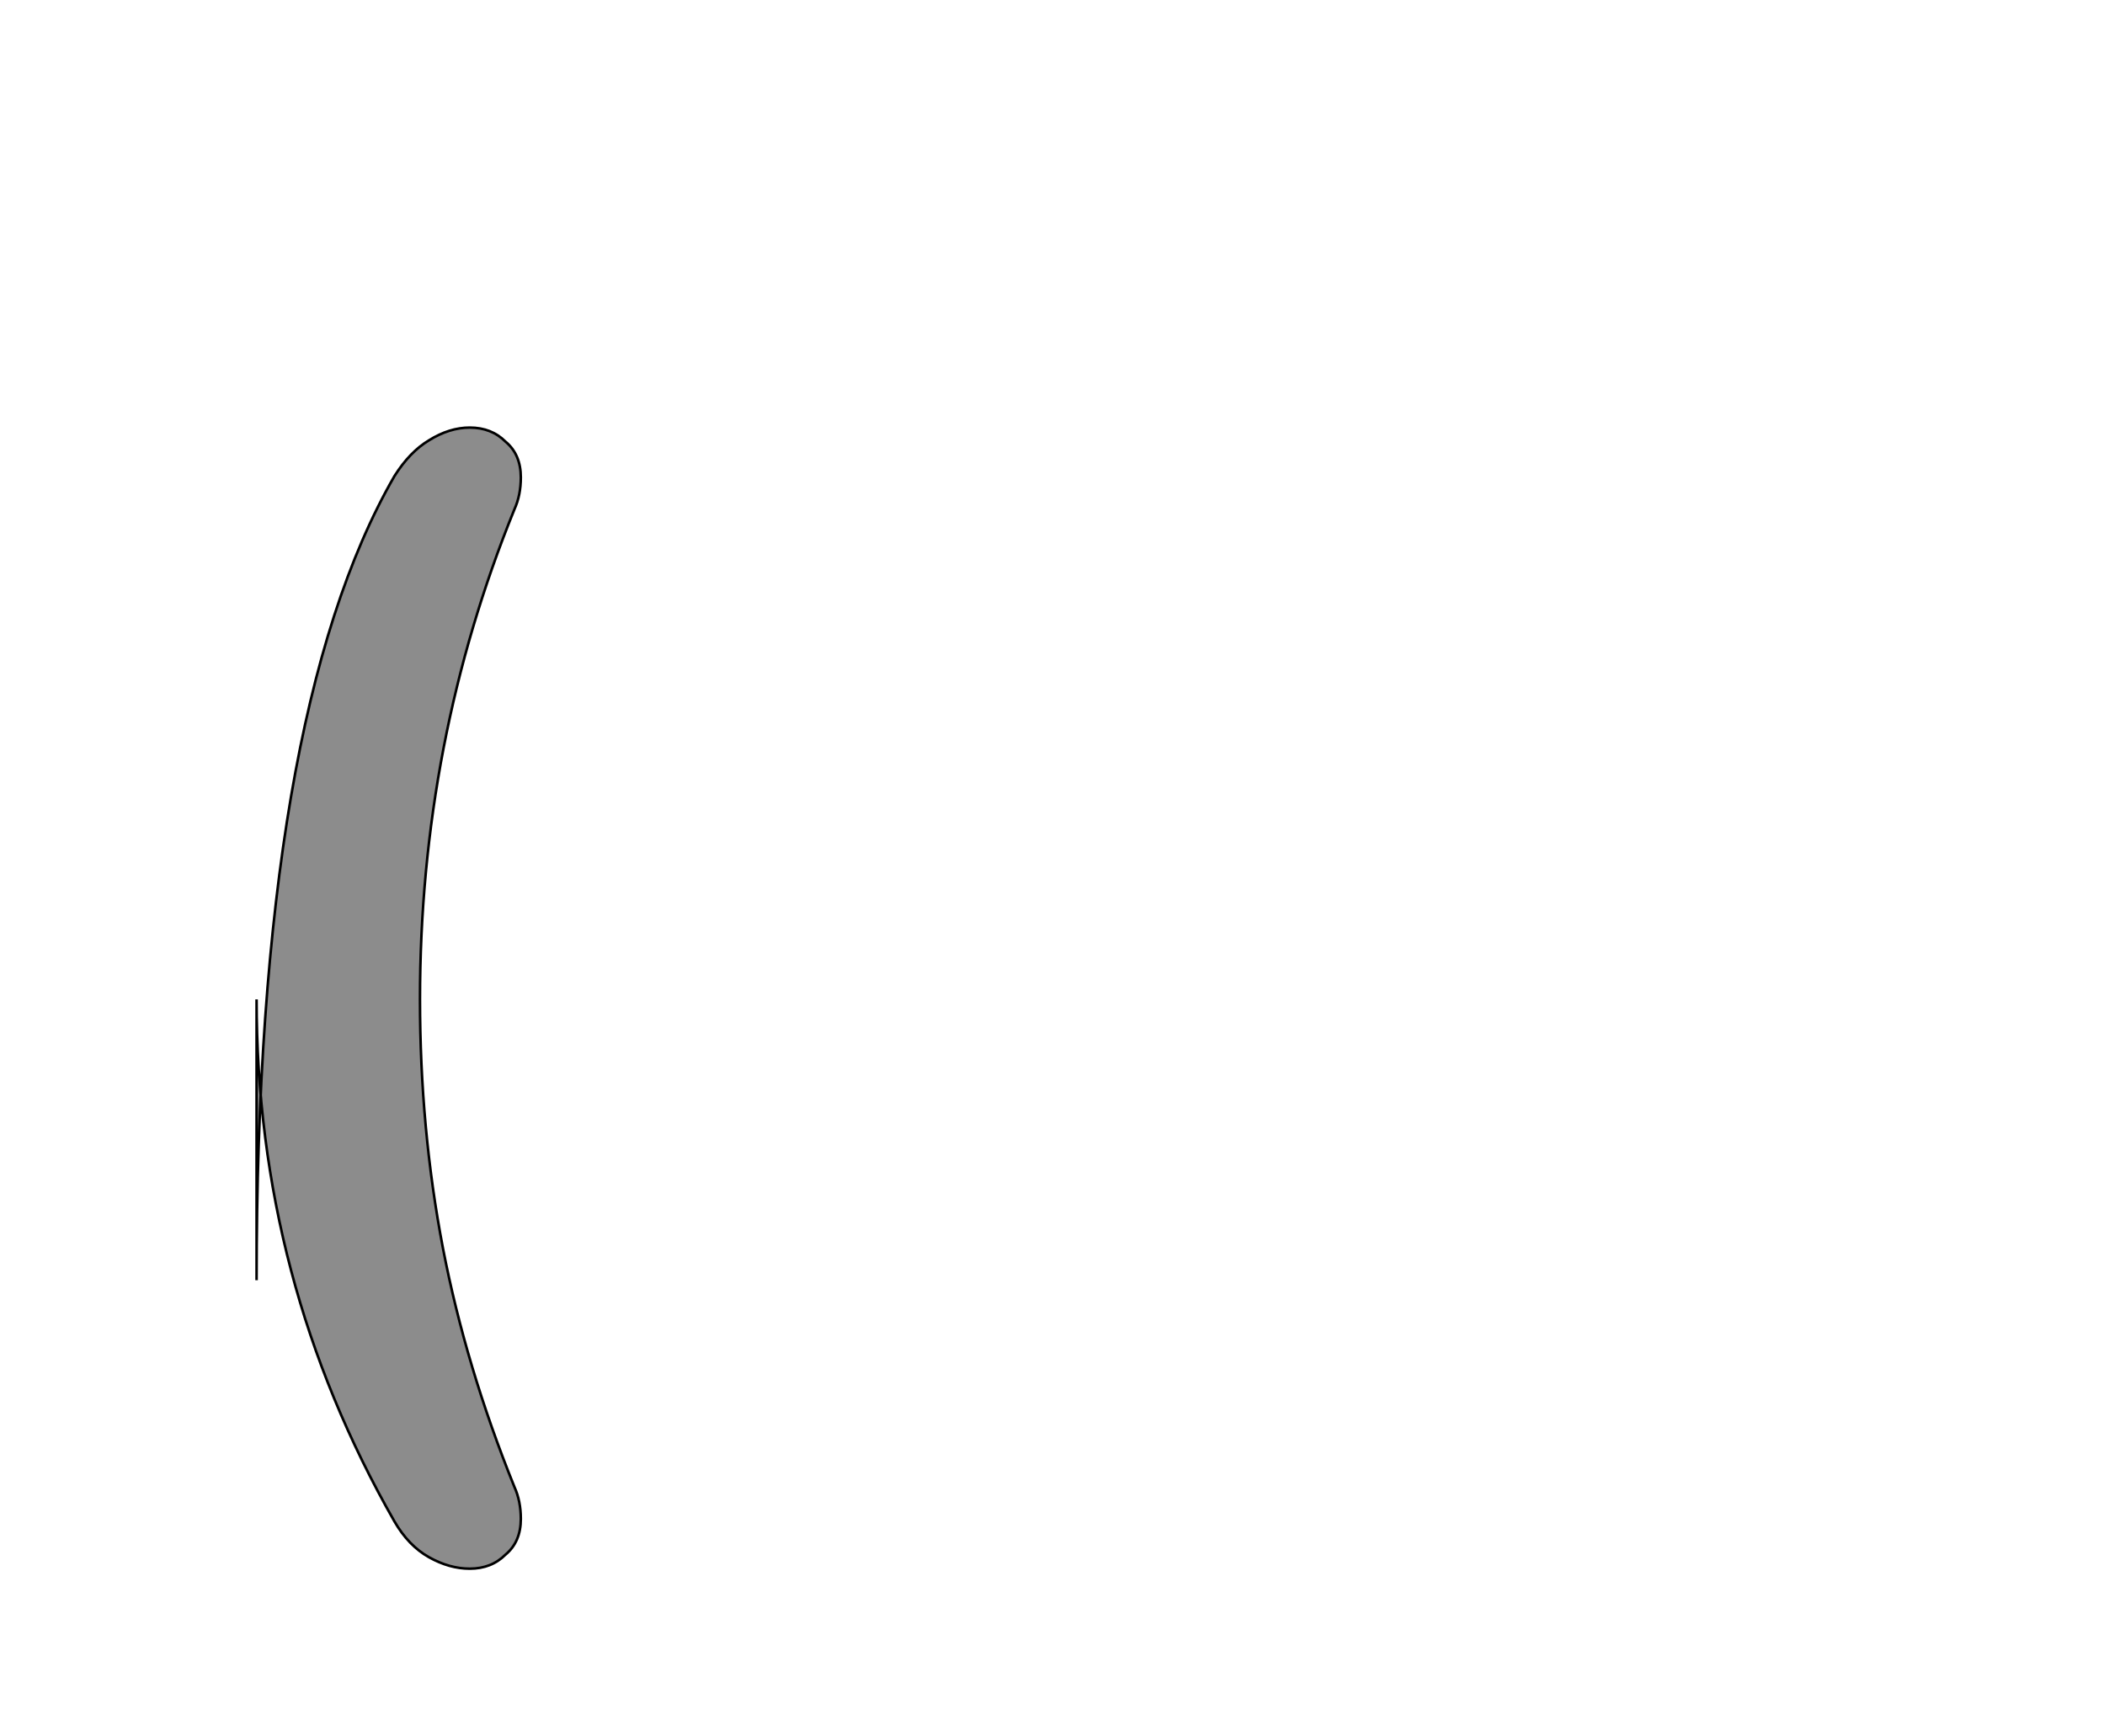<!--
BEGIN METADATA

BBOX_X_MIN 101
BBOX_Y_MIN -183
BBOX_X_MAX 308
BBOX_Y_MAX 711
WIDTH 207
HEIGHT 894
H_BEARING_X 101
H_BEARING_Y 711
H_ADVANCE 352
V_BEARING_X -75
V_BEARING_Y 235
V_ADVANCE 1364
ORIGIN_X 0
ORIGIN_Y 0

END METADATA
-->

<svg width='1649px' height='1360px' xmlns='http://www.w3.org/2000/svg' version='1.1'>

 <!-- make sure glyph is visible within svg window -->
 <g fill-rule='nonzero'  transform='translate(100 1046)'>

  <!-- draw actual outline using lines and Bezier curves-->
  <path fill='black' stroke='black' fill-opacity='0.45'  stroke-width='2'  d='
 M 101,-43
 Q 101,-486 209,-673
 Q 221,-692 236,-701
 Q 252,-711 268,-711
 Q 285,-711 296,-700
 Q 308,-690 308,-672
 Q 308,-658 303,-647
 Q 229,-465 229,-263
 Q 229,-162 247,-68
 Q 265,25 303,119
 Q 308,130 308,144
 Q 308,162 296,172
 Q 285,183 268,183
 Q 252,183 236,174
 Q 220,165 209,146
 Q 101,-43 101,-263
 Z

  '/>
 </g>
</svg>
